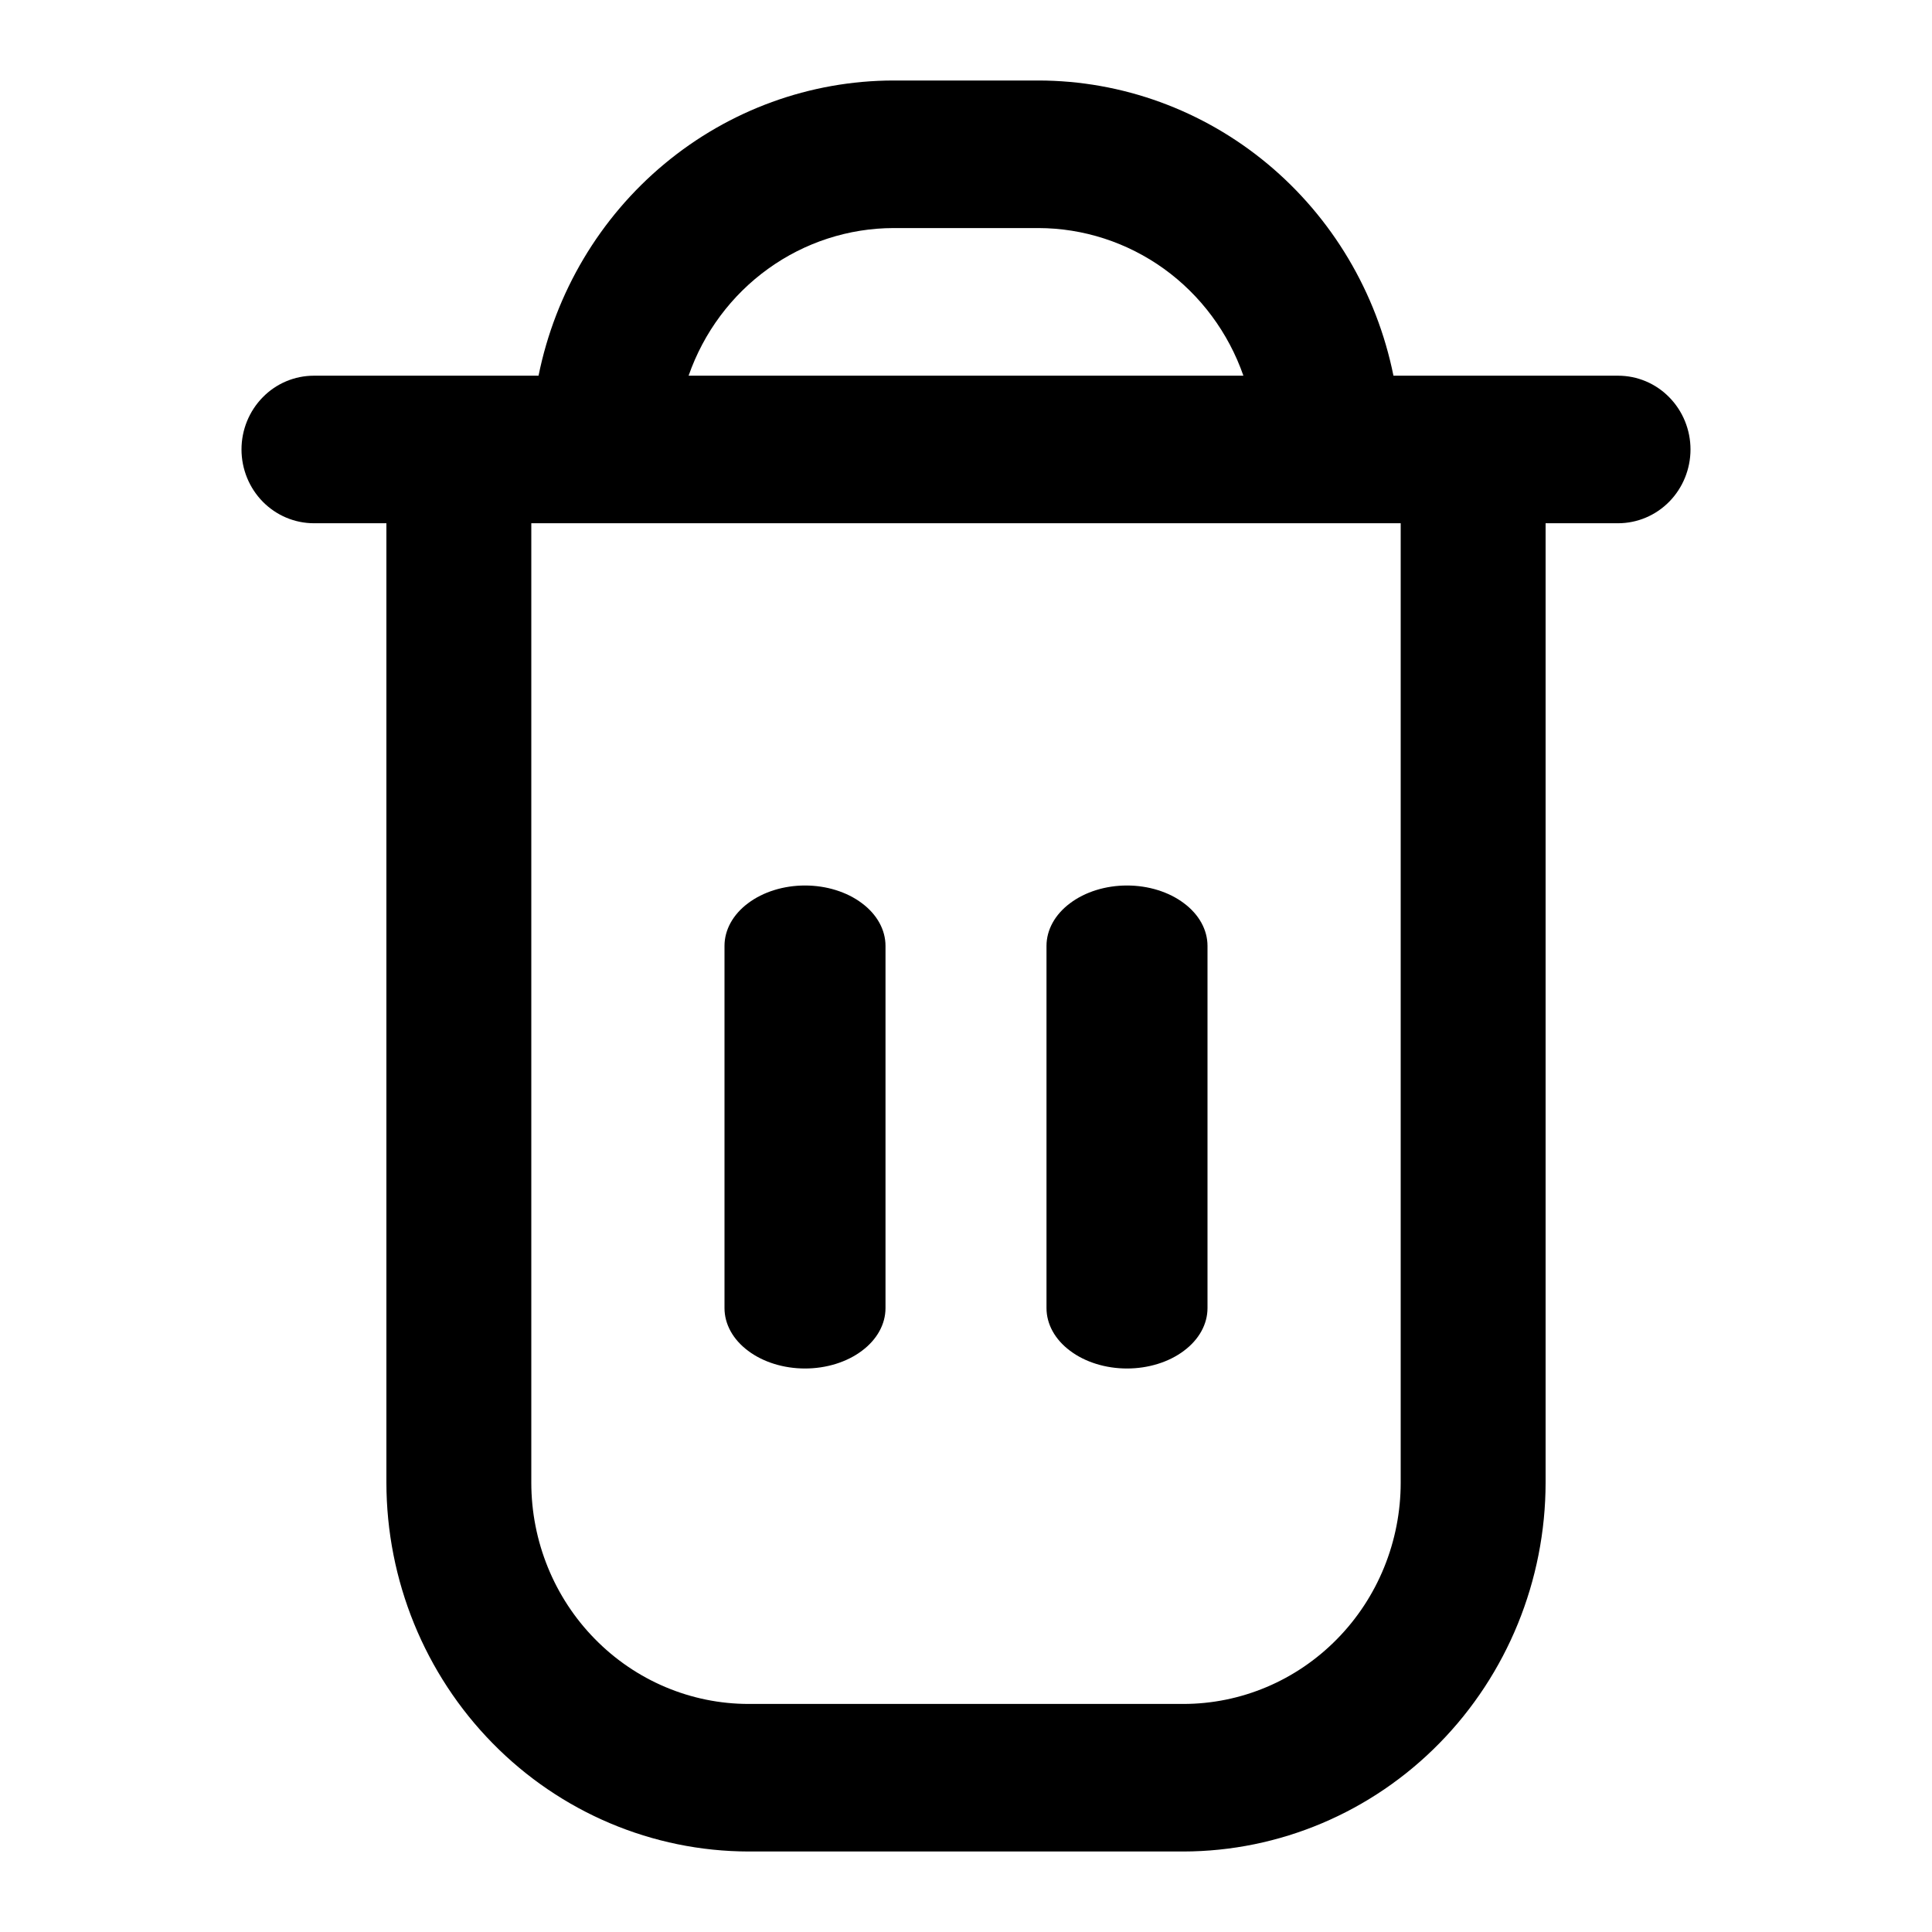 <svg width="24" height="24" viewBox="0 0 24 24" fill="none" xmlns="http://www.w3.org/2000/svg">
<path d="M20.1 4.667H17.31C17.101 3.632 16.548 2.703 15.745 2.035C14.942 1.367 13.937 1.001 12.9 1L11.1 1C10.063 1.001 9.058 1.367 8.255 2.035C7.452 2.703 6.899 3.632 6.69 4.667H3.9C3.661 4.667 3.432 4.763 3.264 4.935C3.095 5.107 3 5.34 3 5.583C3 5.826 3.095 6.06 3.264 6.232C3.432 6.403 3.661 6.5 3.9 6.5H4.8V18.417C4.801 19.632 5.276 20.797 6.12 21.656C6.963 22.515 8.107 22.998 9.3 23H14.7C15.893 22.998 17.037 22.515 17.88 21.656C18.724 20.797 19.199 19.632 19.2 18.417V6.5H20.1C20.339 6.5 20.568 6.403 20.736 6.232C20.905 6.06 21 5.826 21 5.583C21 5.34 20.905 5.107 20.736 4.935C20.568 4.763 20.339 4.667 20.1 4.667ZM11.1 2.833H12.9C13.458 2.834 14.003 3.011 14.459 3.339C14.914 3.667 15.259 4.131 15.446 4.667H8.554C8.741 4.131 9.086 3.667 9.542 3.339C9.997 3.011 10.542 2.834 11.1 2.833ZM17.4 18.417C17.4 19.146 17.116 19.846 16.609 20.361C16.103 20.877 15.416 21.167 14.7 21.167H9.3C8.584 21.167 7.897 20.877 7.391 20.361C6.884 19.846 6.6 19.146 6.6 18.417V6.5H17.4V18.417Z" fill="black"/>
<path d="M10 17C10.265 17 10.52 16.921 10.707 16.78C10.895 16.64 11 16.449 11 16.25V11.75C11 11.551 10.895 11.36 10.707 11.22C10.52 11.079 10.265 11 10 11C9.735 11 9.48 11.079 9.293 11.22C9.105 11.36 9 11.551 9 11.75V16.25C9 16.449 9.105 16.64 9.293 16.78C9.48 16.921 9.735 17 10 17Z" fill="black"/>
<path d="M14 17C14.265 17 14.52 16.921 14.707 16.78C14.895 16.64 15 16.449 15 16.25V11.75C15 11.551 14.895 11.36 14.707 11.22C14.52 11.079 14.265 11 14 11C13.735 11 13.48 11.079 13.293 11.22C13.105 11.36 13 11.551 13 11.75V16.25C13 16.449 13.105 16.64 13.293 16.78C13.48 16.921 13.735 17 14 17Z" fill="black"/>
</svg>
